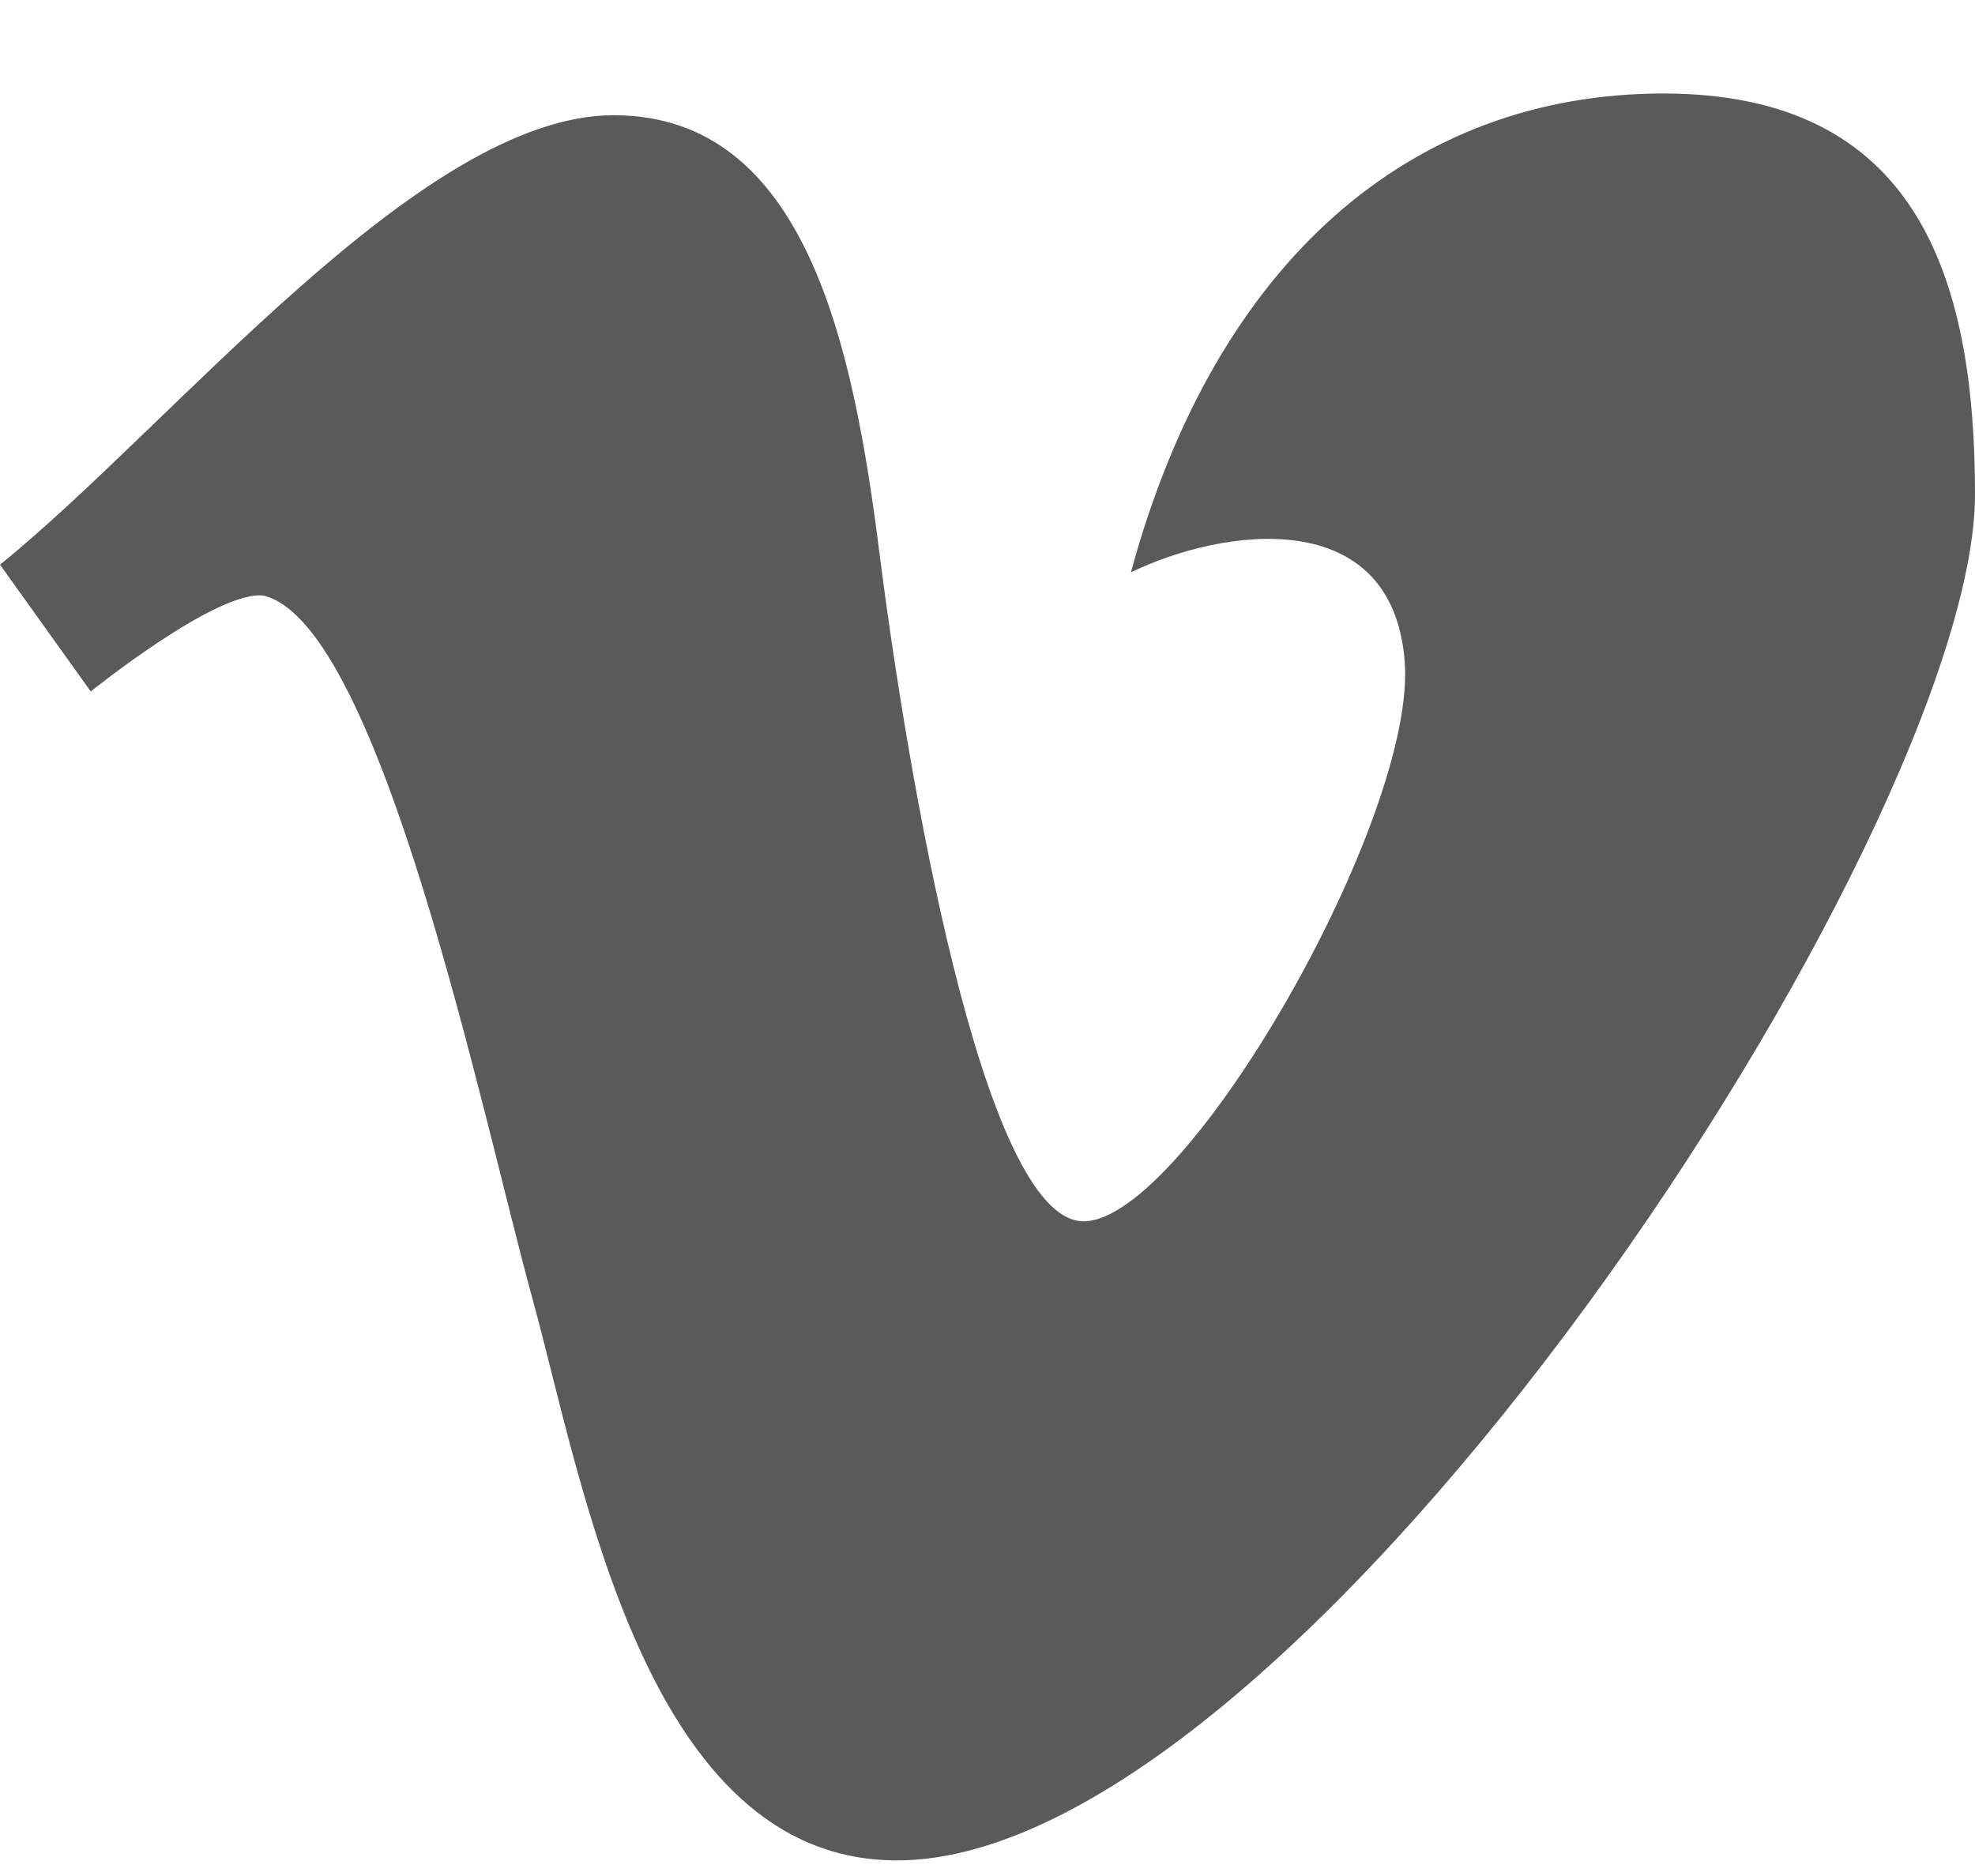<svg width="20" height="19" viewBox="0 0 20 19" fill="none" xmlns="http://www.w3.org/2000/svg">
<path d="M0 5.719C1.76 4.295 4.262 1.167 6.214 1.167C8.163 1.167 8.642 3.501 8.908 5.619C9.177 7.736 9.943 12.369 10.973 12.369C12.006 12.369 14.358 8.271 14.224 6.688C14.092 5.105 12.389 5.342 11.452 5.797C12.313 2.631 14.302 0.947 16.844 0.947C19.387 0.947 20 2.769 20 5.006C20 8.411 13.194 18.842 9.083 18.842C6.54 18.842 5.909 15.041 5.394 13.16C4.877 11.281 3.863 6.35 2.678 6.034C2.218 5.957 0.919 7.003 0.919 7.003L0 5.719Z" fill="#5A5A5A"/>
</svg>
